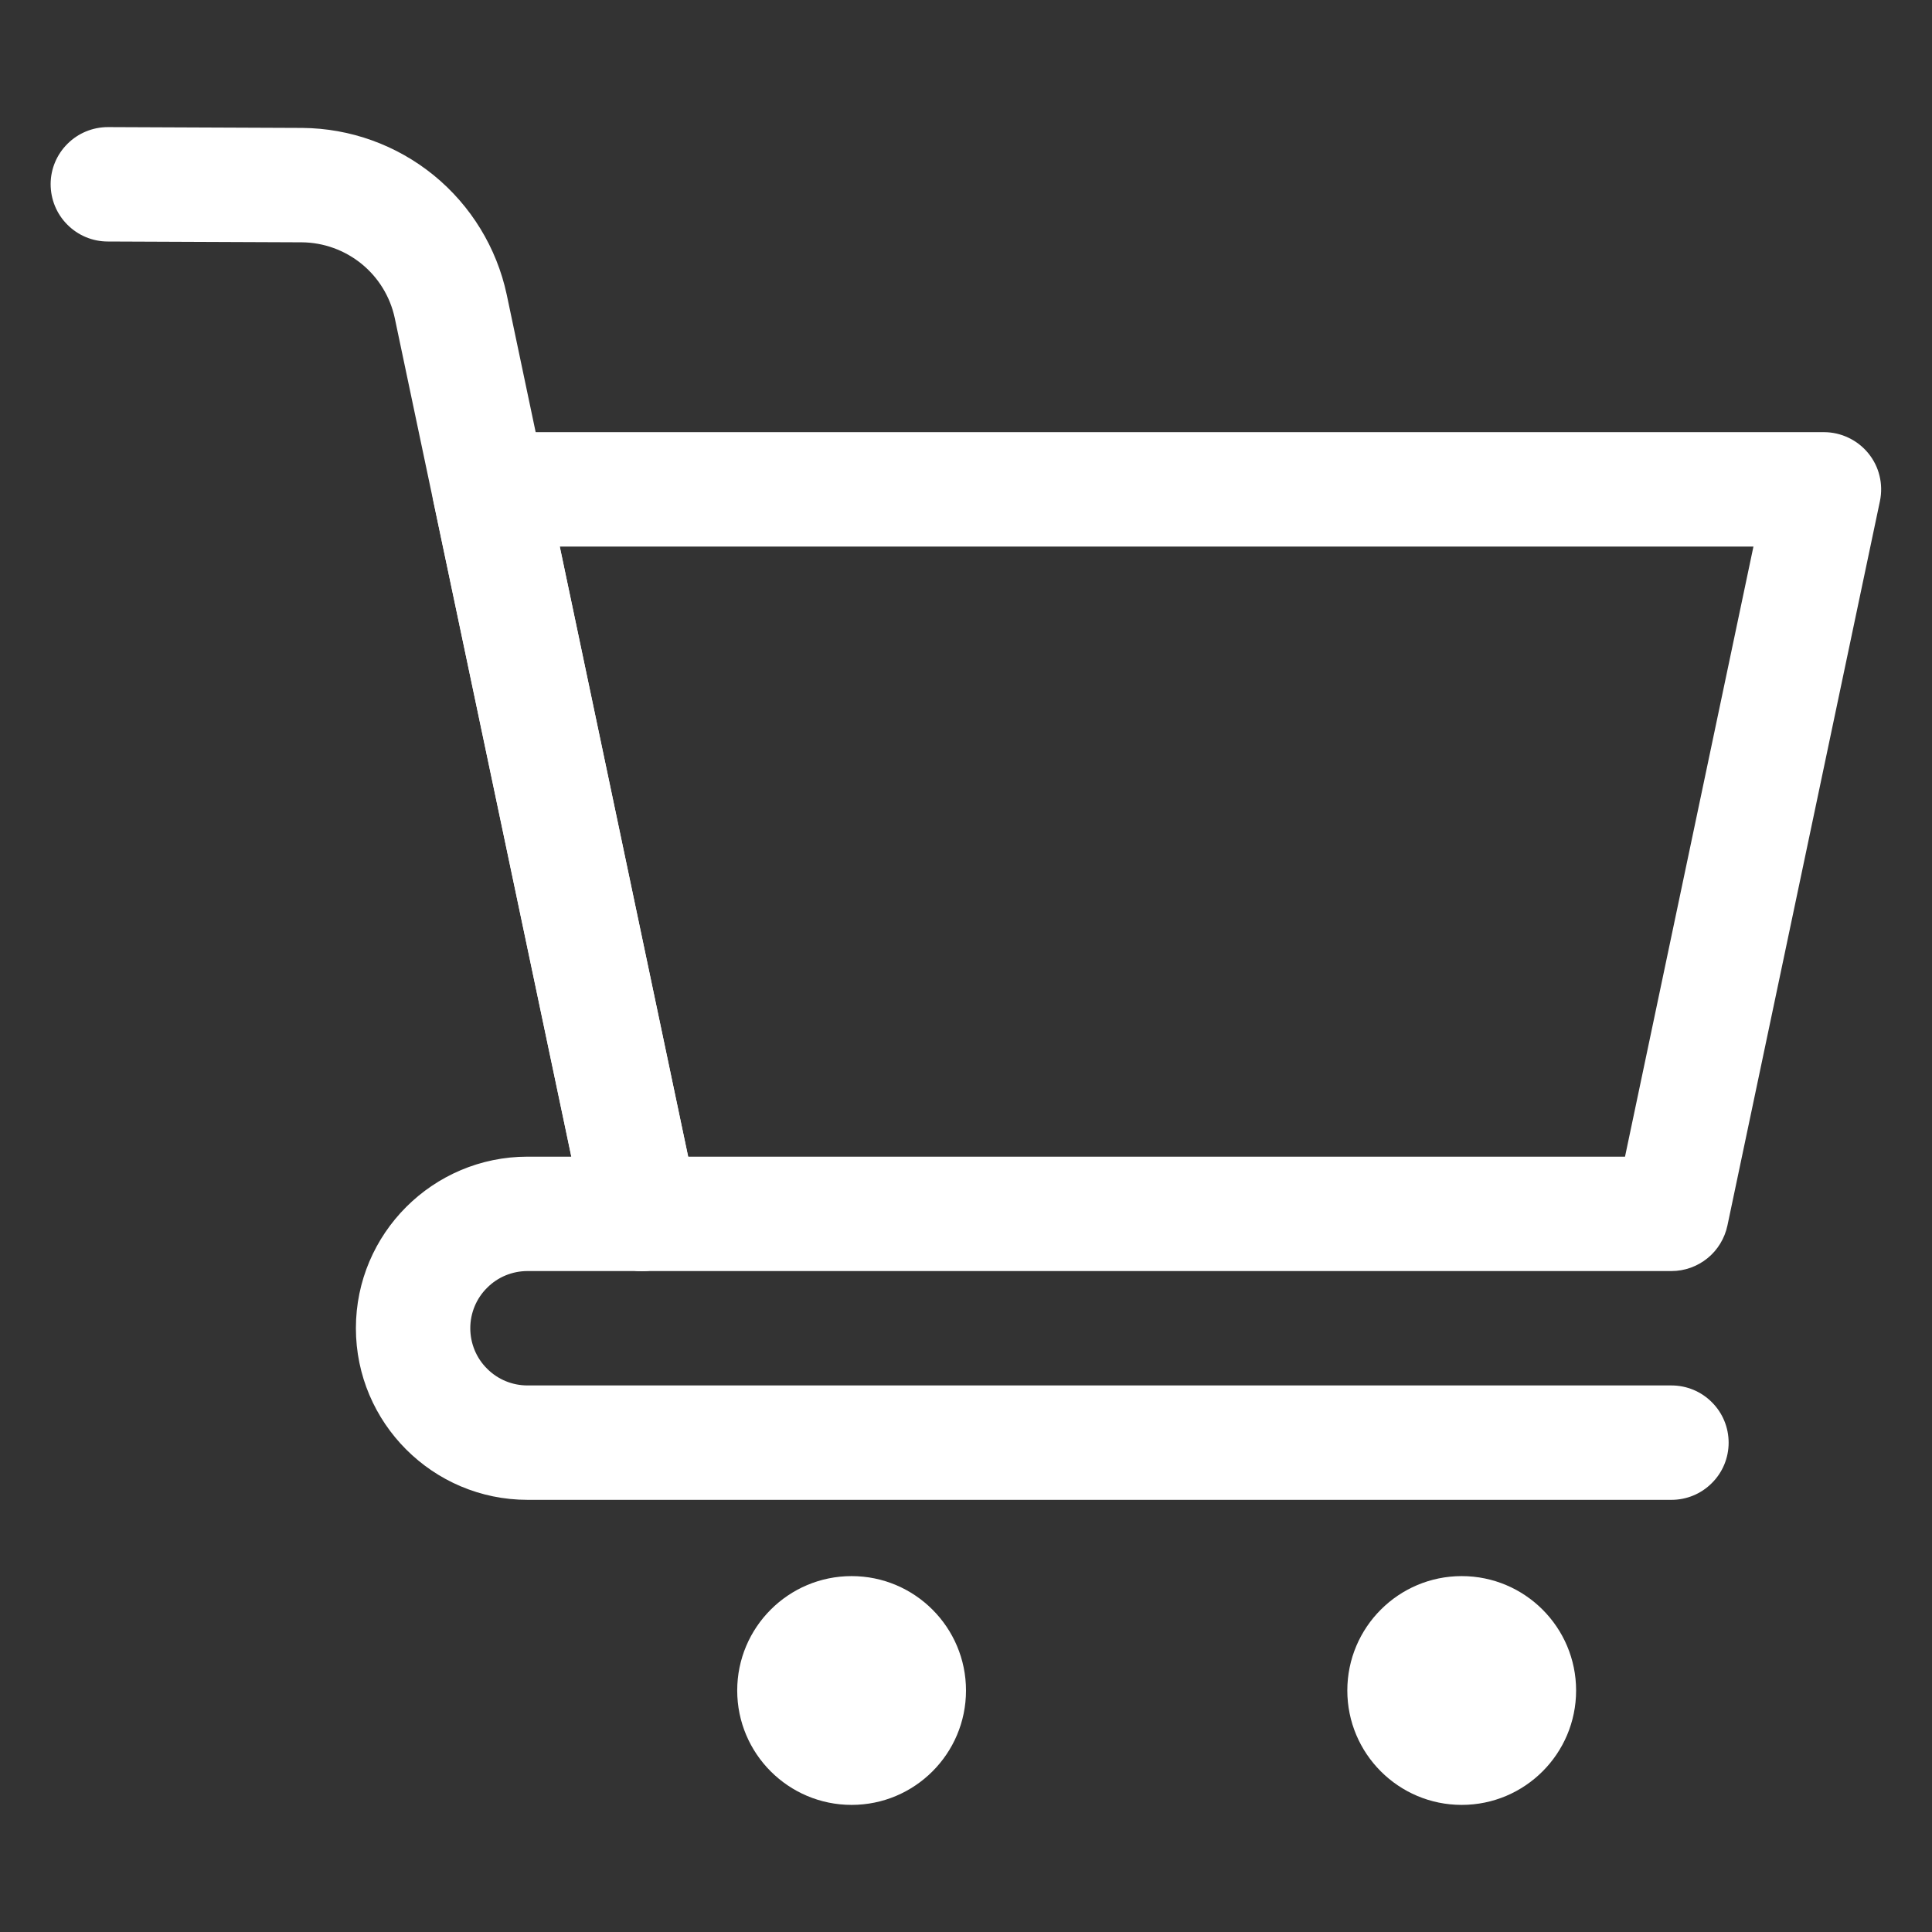 <svg width="19" height="19" viewBox="0 0 19 19" fill="none" xmlns="http://www.w3.org/2000/svg">
<rect x="0" y="0" width="19" height="19" fill="#333333" stroke="none"/>
<g id="Frame" clip-path="url(#clip0_1_661)">
<path id="Vector" d="M16.438 12.5H6.312C6.183 12.5 6.058 12.455 5.958 12.374C5.858 12.293 5.789 12.179 5.762 12.053L4.262 4.928C4.245 4.846 4.246 4.761 4.266 4.68C4.285 4.599 4.323 4.523 4.375 4.458C4.428 4.393 4.495 4.341 4.57 4.305C4.646 4.269 4.729 4.25 4.812 4.25H17.938C18.021 4.25 18.104 4.269 18.179 4.305C18.255 4.341 18.321 4.393 18.374 4.458C18.427 4.523 18.465 4.599 18.484 4.68C18.504 4.761 18.505 4.846 18.488 4.928L16.988 12.053C16.961 12.179 16.892 12.293 16.792 12.374C16.692 12.455 16.567 12.5 16.438 12.5ZM6.768 11.375H15.981L17.244 5.375H5.505L6.768 11.375Z" fill="white"/>
<path id="Vector_2" d="M6.311 12.5C6.182 12.5 6.057 12.455 5.957 12.374C5.857 12.293 5.788 12.179 5.761 12.053L3.882 3.127C3.837 2.918 3.722 2.73 3.556 2.595C3.39 2.46 3.183 2.385 2.969 2.383L1.059 2.375C0.91 2.375 0.767 2.315 0.662 2.209C0.557 2.104 0.498 1.961 0.498 1.811C0.498 1.662 0.558 1.519 0.664 1.414C0.769 1.309 0.912 1.25 1.062 1.25H1.064L2.973 1.258C3.445 1.262 3.9 1.426 4.266 1.724C4.631 2.022 4.884 2.435 4.983 2.896L6.861 11.821C6.879 11.903 6.878 11.988 6.858 12.069C6.838 12.151 6.801 12.227 6.748 12.292C6.695 12.357 6.629 12.409 6.553 12.445C6.477 12.481 6.395 12.5 6.311 12.5Z" fill="white"/>
<path id="Vector_3" d="M16.438 14.75H5.188C4.257 14.75 3.5 13.993 3.5 13.062C3.5 12.132 4.257 11.375 5.188 11.375H6.312C6.462 11.375 6.605 11.434 6.71 11.54C6.816 11.645 6.875 11.788 6.875 11.938C6.875 12.087 6.816 12.23 6.71 12.335C6.605 12.441 6.462 12.5 6.312 12.5H5.188C5.038 12.5 4.895 12.559 4.79 12.665C4.684 12.77 4.625 12.913 4.625 13.062C4.625 13.212 4.684 13.355 4.79 13.46C4.895 13.566 5.038 13.625 5.188 13.625H16.438C16.587 13.625 16.73 13.684 16.835 13.79C16.941 13.895 17 14.038 17 14.188C17 14.337 16.941 14.48 16.835 14.585C16.73 14.691 16.587 14.75 16.438 14.75Z" fill="white"/>
<path id="Vector_4" d="M8.375 17.75C8.996 17.75 9.5 17.246 9.5 16.625C9.5 16.004 8.996 15.5 8.375 15.5C7.754 15.5 7.25 16.004 7.25 16.625C7.25 17.246 7.754 17.75 8.375 17.75Z" fill="white"/>
<path id="Vector_5" d="M14.375 17.75C14.996 17.75 15.5 17.246 15.5 16.625C15.5 16.004 14.996 15.5 14.375 15.5C13.754 15.5 13.25 16.004 13.25 16.625C13.25 17.246 13.754 17.75 14.375 17.75Z" fill="white"/>
</g>
<defs>
<clipPath id="clip0_1_661">
<rect width="18" height="18" fill="white" transform="translate(0.5 0.5)"/>
</clipPath>
</defs>
</svg>
